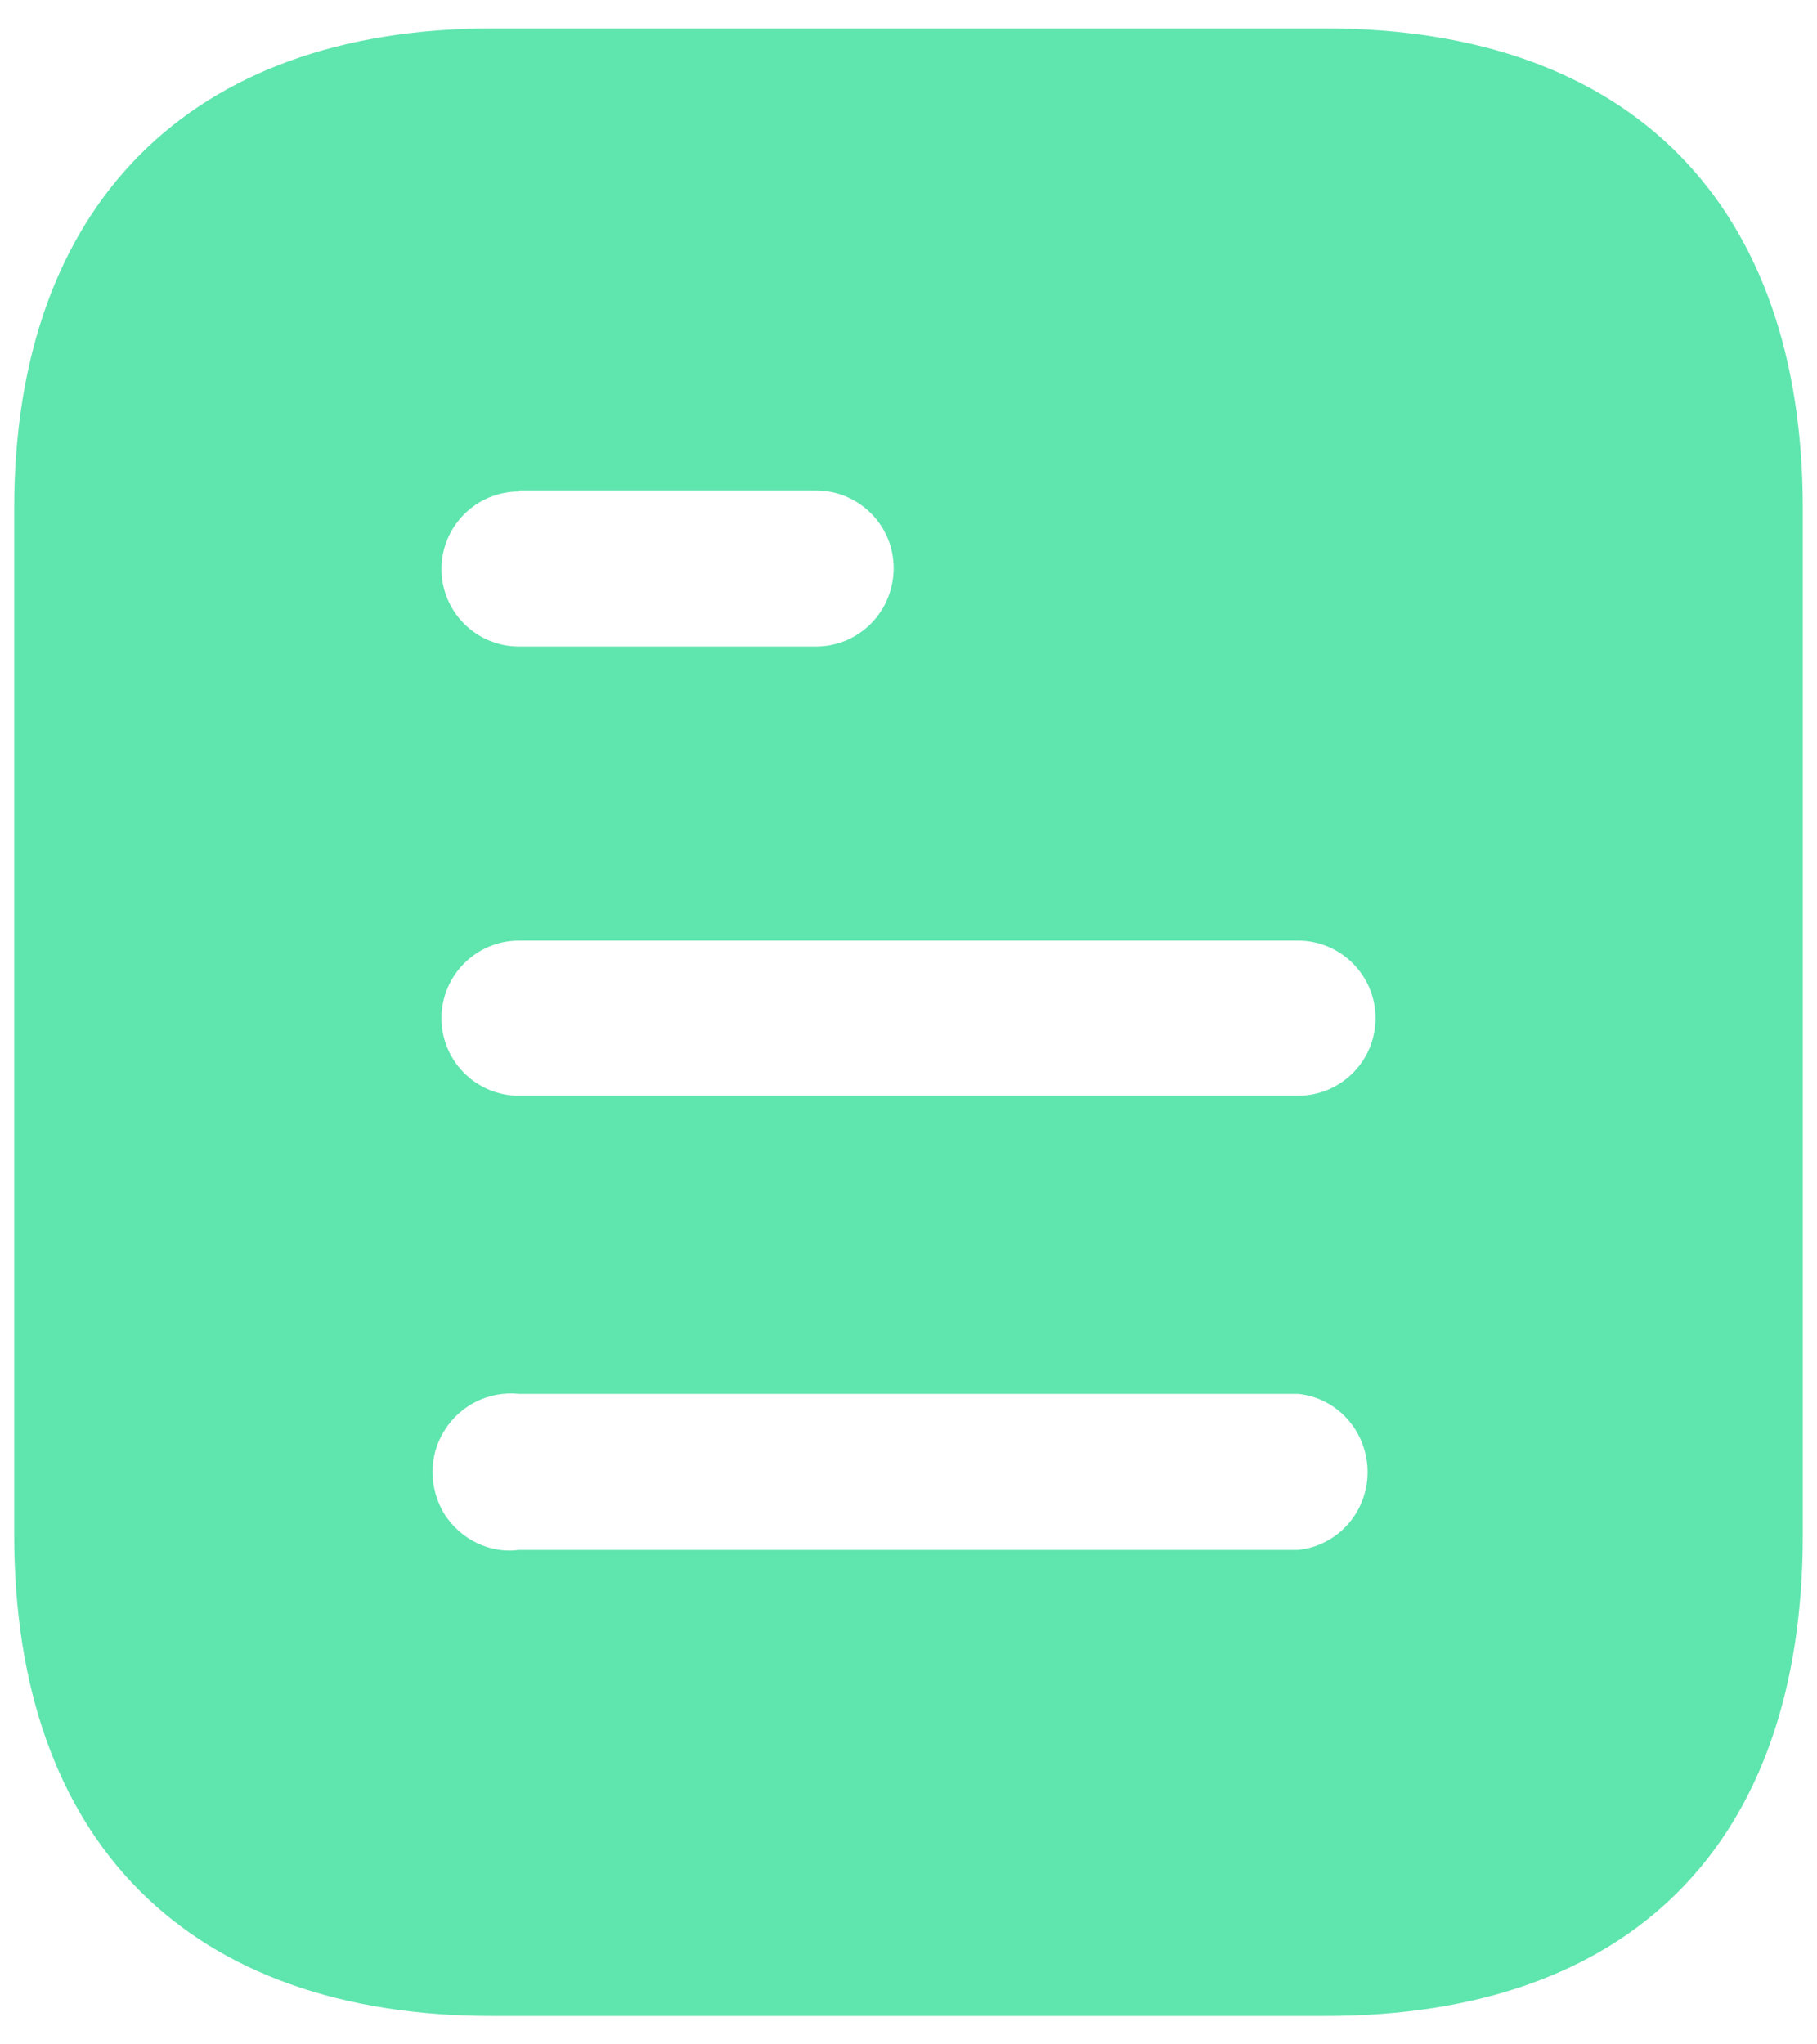 <svg width="32" height="36" viewBox="0 0 32 36" fill="none" xmlns="http://www.w3.org/2000/svg">
<path d="M23.334 0.5C28.74 0.5 31.75 3.615 31.75 8.953V27.03C31.75 32.455 28.74 35.5 23.334 35.5H8.668C3.348 35.5 0.25 32.455 0.25 27.03V8.953C0.25 3.615 3.348 0.5 8.668 0.5H23.334ZM9.14 24.545C8.615 24.492 8.107 24.738 7.827 25.192C7.548 25.63 7.548 26.207 7.827 26.663C8.107 27.1 8.615 27.363 9.14 27.293H22.86C23.558 27.223 24.085 26.626 24.085 25.927C24.085 25.21 23.558 24.615 22.86 24.545H9.14ZM22.86 16.563H9.14C8.386 16.563 7.775 17.177 7.775 17.93C7.775 18.683 8.386 19.295 9.14 19.295H22.86C23.613 19.295 24.225 18.683 24.225 17.93C24.225 17.177 23.613 16.563 22.86 16.563ZM14.371 8.637H9.14V8.655C8.386 8.655 7.775 9.268 7.775 10.02C7.775 10.773 8.386 11.385 9.14 11.385H14.371C15.125 11.385 15.738 10.773 15.738 10.001C15.738 9.25 15.125 8.637 14.371 8.637Z" fill="#5FE5AE"/>
</svg>
